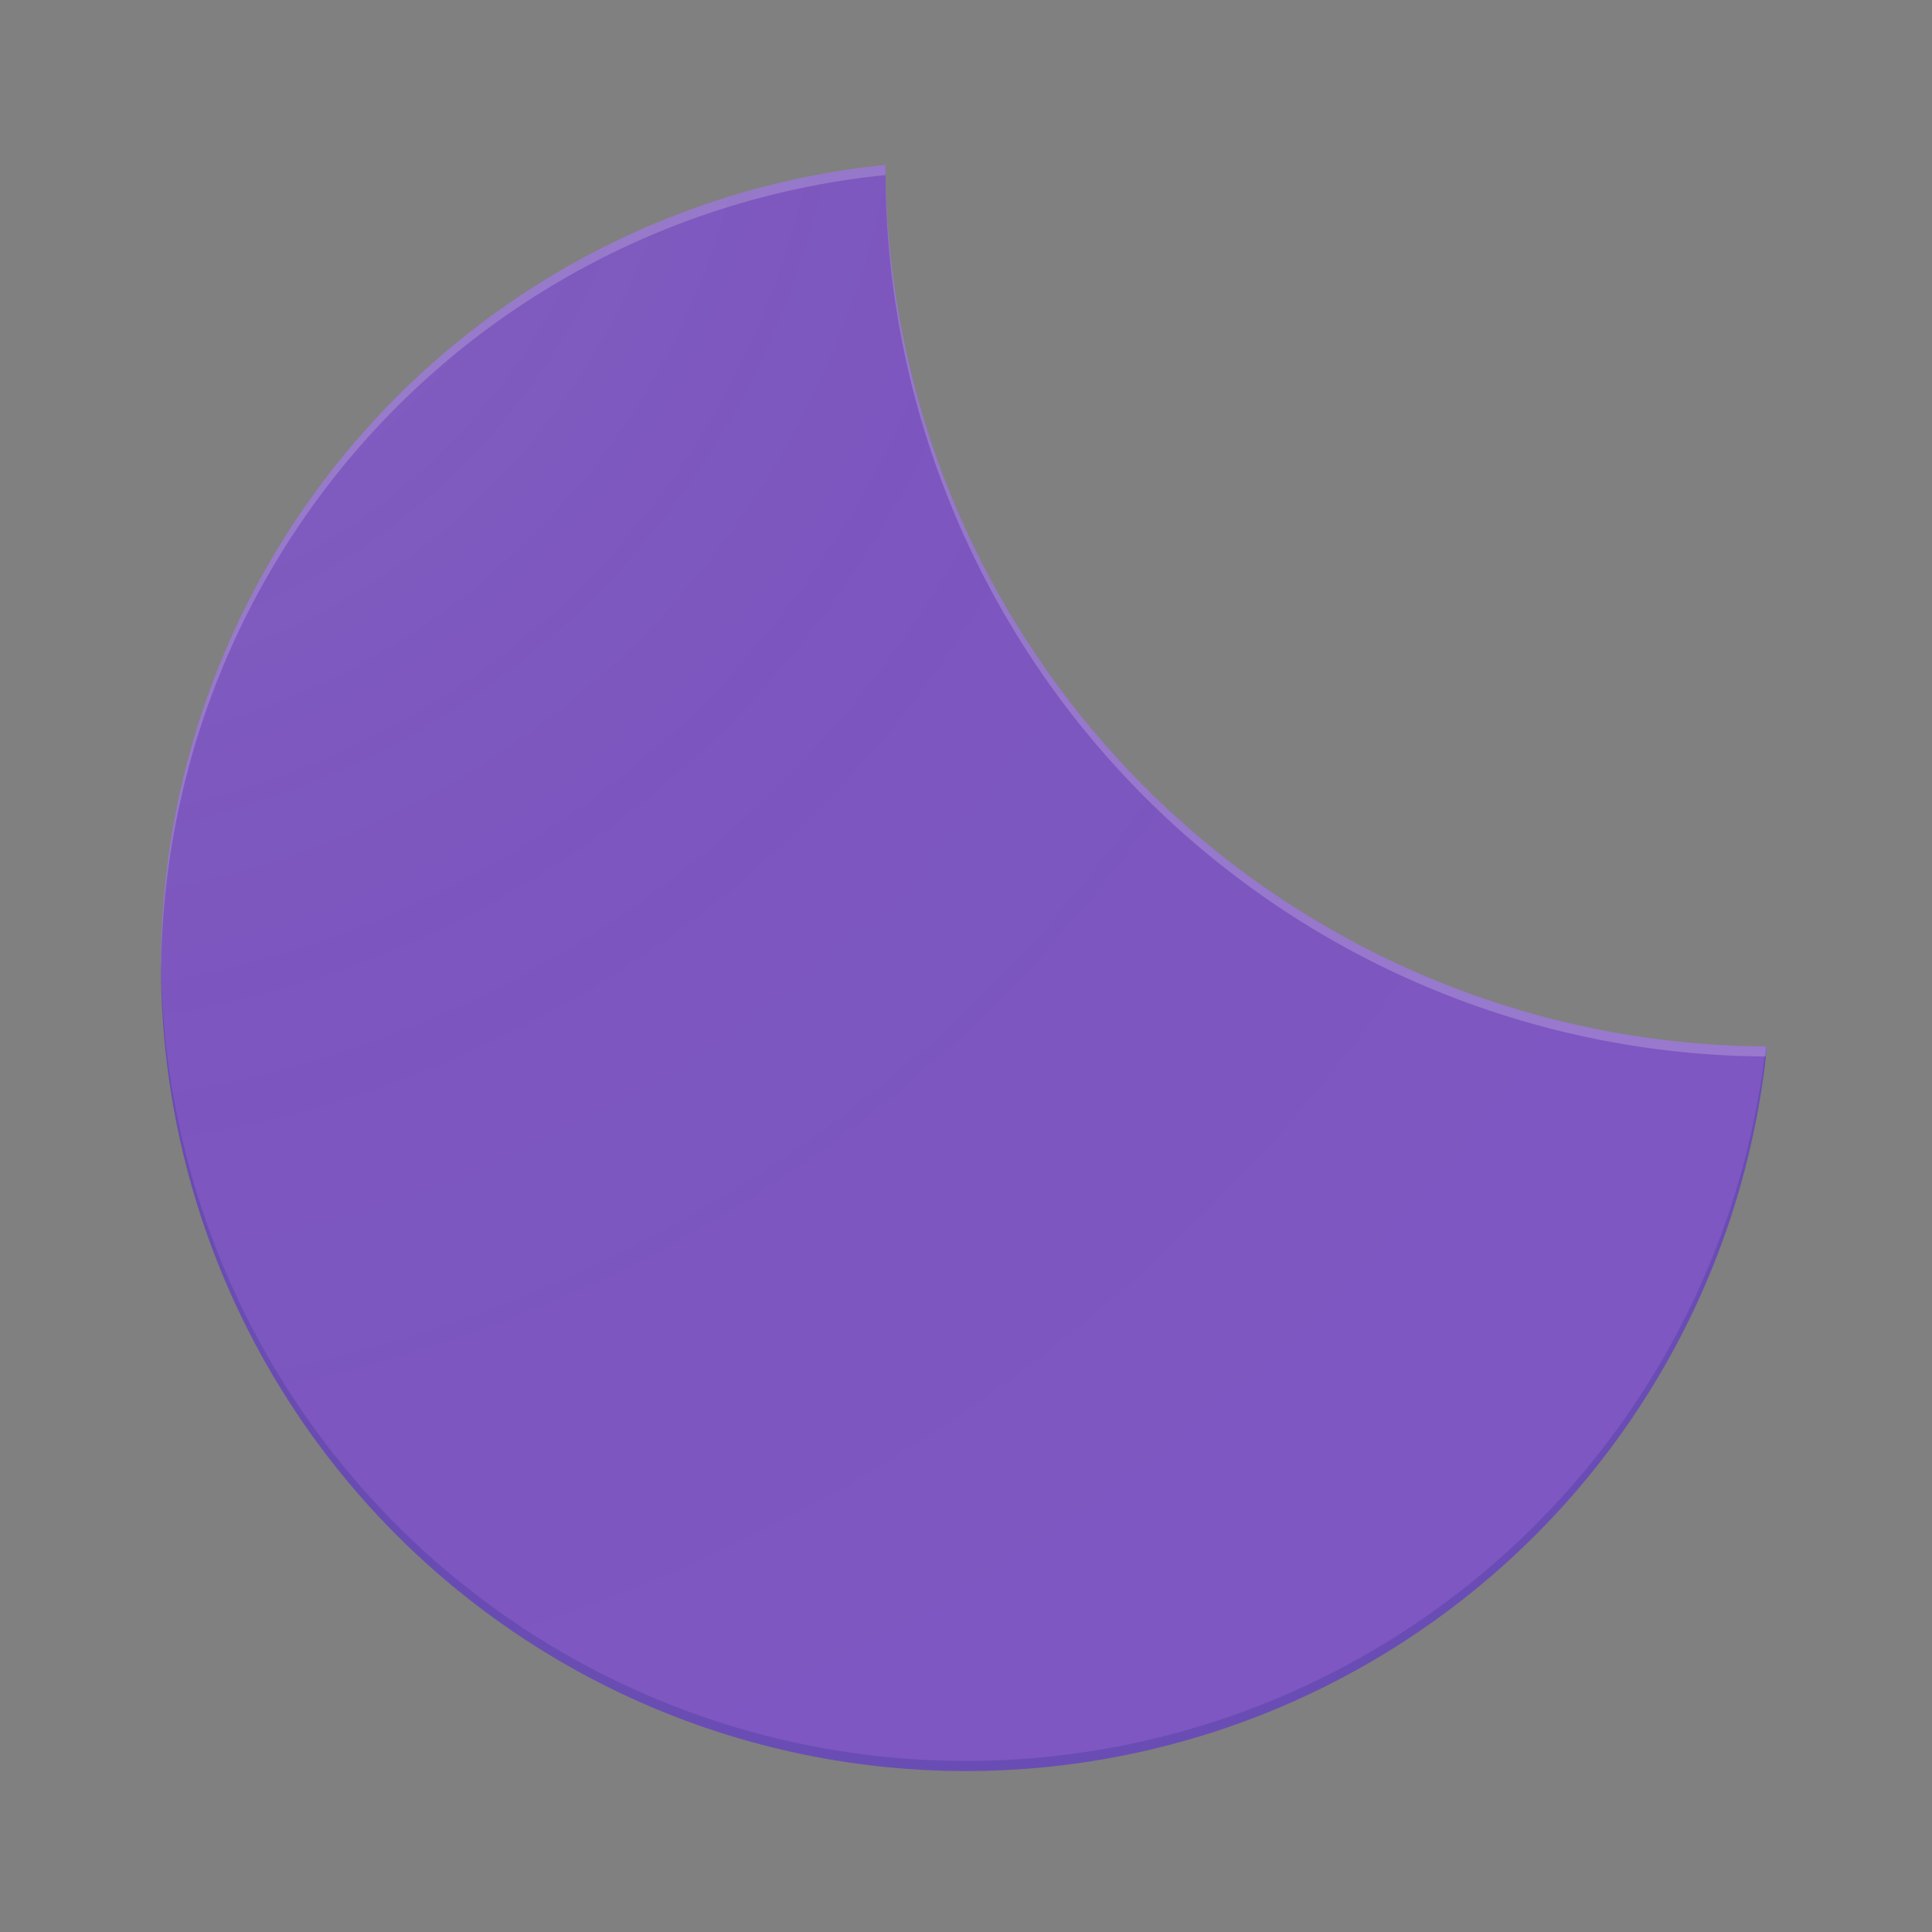 <svg xmlns="http://www.w3.org/2000/svg" xmlns:xlink="http://www.w3.org/1999/xlink" width="192" height="192" viewBox="0 0 192 192"><rect x="0" y="0" width="192" height="192" fill="#808080" stroke="none"/><defs><style>.f6b2cb41-f848-4db7-bd92-f82905dd0f78{fill:none;}.e39b39c0-f4bc-404a-a20e-335d282b9c80{fill:#7e57c2;}.e79c5639-4ac4-4d97-aa64-2726f9363530{opacity:0.2;}.e943e9c7-4928-4d2a-8234-62742879414d{fill:#1a237e;}.b3cd8cb6-eab2-456e-8caf-160414911e64{fill:#fff;}.b20b4415-67ee-4690-939f-ba98e5a2916f{clip-path:url(#f02d6110-ce07-45fc-a186-fefab7f8cd08);}.aec5ed8b-0e81-466c-a57e-dbcaecda8956{fill:url(#bbf6236f-86c3-4371-a2c2-fe7bbfc549dd);}.af35e009-e6df-424b-bdeb-24fe8f8b3a03{clip-path:url(#b1ef385d-01fb-4780-bef3-5a6d25634487);}.b9307b98-33f5-47ad-a34a-8880decd3918{fill:url(#af85d0ee-1d8d-4d43-bdd4-690f80983b43);}.afd4a5a5-43bd-40a6-a768-92ba9a0f8f8e{clip-path:url(#b8607d10-1a2b-4cac-8c08-de325a3004db);}.b7f8d555-581e-4cfb-8b8a-9b53e23ce195{fill:url(#bf93c4a8-c556-45c9-a17f-a509aa7c21c3);}.ab6ee526-7b7c-427e-9a67-e8fd2478e680{clip-path:url(#b9fa95f0-388d-491f-a14e-a8f606a84998);}.fd1fbae4-f971-4922-aae3-a91041395ffd{fill:url(#ada3335f-31d5-4bea-8979-d2819052e670);}</style><clipPath id="f02d6110-ce07-45fc-a186-fefab7f8cd08"><path class="f6b2cb41-f848-4db7-bd92-f82905dd0f78" d="M88.005,16.4A80,80,0,1,0,175.6,104,88,88,0,0,1,88.005,16.4Z"/></clipPath><radialGradient id="bbf6236f-86c3-4371-a2c2-fe7bbfc549dd" cx="0" cy="0" r="192" gradientUnits="userSpaceOnUse"><stop offset="0" stop-color="#fff" stop-opacity="0.1"/><stop offset="0.143" stop-color="#c3c3c3" stop-opacity="0.077"/><stop offset="0.609" stop-color="#323232" stop-opacity="0.02"/><stop offset="1" stop-opacity="0"/></radialGradient><clipPath id="b1ef385d-01fb-4780-bef3-5a6d25634487"><path class="f6b2cb41-f848-4db7-bd92-f82905dd0f78" d="M442.817,80.11A60,60,0,0,0,330.788,64.286,48,48,0,0,0,288,112h0a48,48,0,0,0,48,48H440a40,40,0,0,0,40-40h0A39.995,39.995,0,0,0,442.817,80.11Z"/></clipPath><radialGradient id="af85d0ee-1d8d-4d43-bdd4-690f80983b43" cx="288" xlink:href="#bbf6236f-86c3-4371-a2c2-fe7bbfc549dd"/><clipPath id="b8607d10-1a2b-4cac-8c08-de325a3004db"><path class="f6b2cb41-f848-4db7-bd92-f82905dd0f78" d="M175.6,392a88,88,0,0,1-87.6-87.6A79.988,79.988,0,0,0,24.817,420.5,7.986,7.986,0,0,0,32,432a80.479,80.479,0,0,0,16,16,8,8,0,0,0,0,16h96a8,8,0,0,0,0-16h-.008a80.428,80.428,0,0,0,16-16H160a7.986,7.986,0,0,0,7.191-11.488A79.483,79.483,0,0,0,175.6,392Z"/></clipPath><radialGradient id="bf93c4a8-c556-45c9-a17f-a509aa7c21c3" cy="288" xlink:href="#bbf6236f-86c3-4371-a2c2-fe7bbfc549dd"/><clipPath id="b9fa95f0-388d-491f-a14e-a8f606a84998"><path class="f6b2cb41-f848-4db7-bd92-f82905dd0f78" d="M384,304a79.995,79.995,0,0,0-70.845,117.155A23.943,23.943,0,0,0,304,440h0a24,24,0,0,0,24,24h52c.451,0,.892-.038,1.335-.067.887.029,1.771.067,2.665.067a80,80,0,0,0,0-160Z"/></clipPath><radialGradient id="ada3335f-31d5-4bea-8979-d2819052e670" cx="288" cy="288" xlink:href="#bbf6236f-86c3-4371-a2c2-fe7bbfc549dd"/></defs><g id="fc6f2825-9513-4d76-86fd-ac1fd96fbc4a" data-name="clear-night"><rect class="f6b2cb41-f848-4db7-bd92-f82905dd0f78" width="192" height="192"/><path class="e39b39c0-f4bc-404a-a20e-335d282b9c80" d="M88.005,16.4A80,80,0,1,0,175.6,104,88,88,0,0,1,88.005,16.4Z"/><g class="e79c5639-4ac4-4d97-aa64-2726f9363530"><path class="e943e9c7-4928-4d2a-8234-62742879414d" d="M96,175A79.994,79.994,0,0,1,16.012,95.484c0,.173-.012.343-.012.516a80,80,0,0,0,159.6,8l-.123,0A80,80,0,0,1,96,175Z"/></g><g class="e79c5639-4ac4-4d97-aa64-2726f9363530"><path class="b3cd8cb6-eab2-456e-8caf-160414911e64" d="M88.005,17.4a87.994,87.994,0,0,0,87.473,87.594c.037-.334.09-.663.123-1a88,88,0,0,1-87.6-87.6A80.007,80.007,0,0,0,16,96c0,.162.011.322.012.484A80,80,0,0,1,88.005,17.4Z"/></g><g class="b20b4415-67ee-4690-939f-ba98e5a2916f"><circle class="aec5ed8b-0e81-466c-a57e-dbcaecda8956" r="192"/></g></g><g id="bcd01e33-301a-4d98-8fd6-3623b3133734" data-name="cloudy"><g class="af35e009-e6df-424b-bdeb-24fe8f8b3a03"><circle class="b9307b98-33f5-47ad-a34a-8880decd3918" cx="288" r="192"/></g></g><g id="b87131c8-ff60-4206-b5b2-01f19b220085" data-name="fog-night"><g class="afd4a5a5-43bd-40a6-a768-92ba9a0f8f8e"><circle class="b7f8d555-581e-4cfb-8b8a-9b53e23ce195" cy="288" r="192"/></g></g><g id="f17fa663-2414-4fe6-8848-3569a9da31c3" data-name="partly-cloudy-day"><g class="ab6ee526-7b7c-427e-9a67-e8fd2478e680"><circle class="fd1fbae4-f971-4922-aae3-a91041395ffd" cx="288" cy="288" r="192"/></g></g></svg>